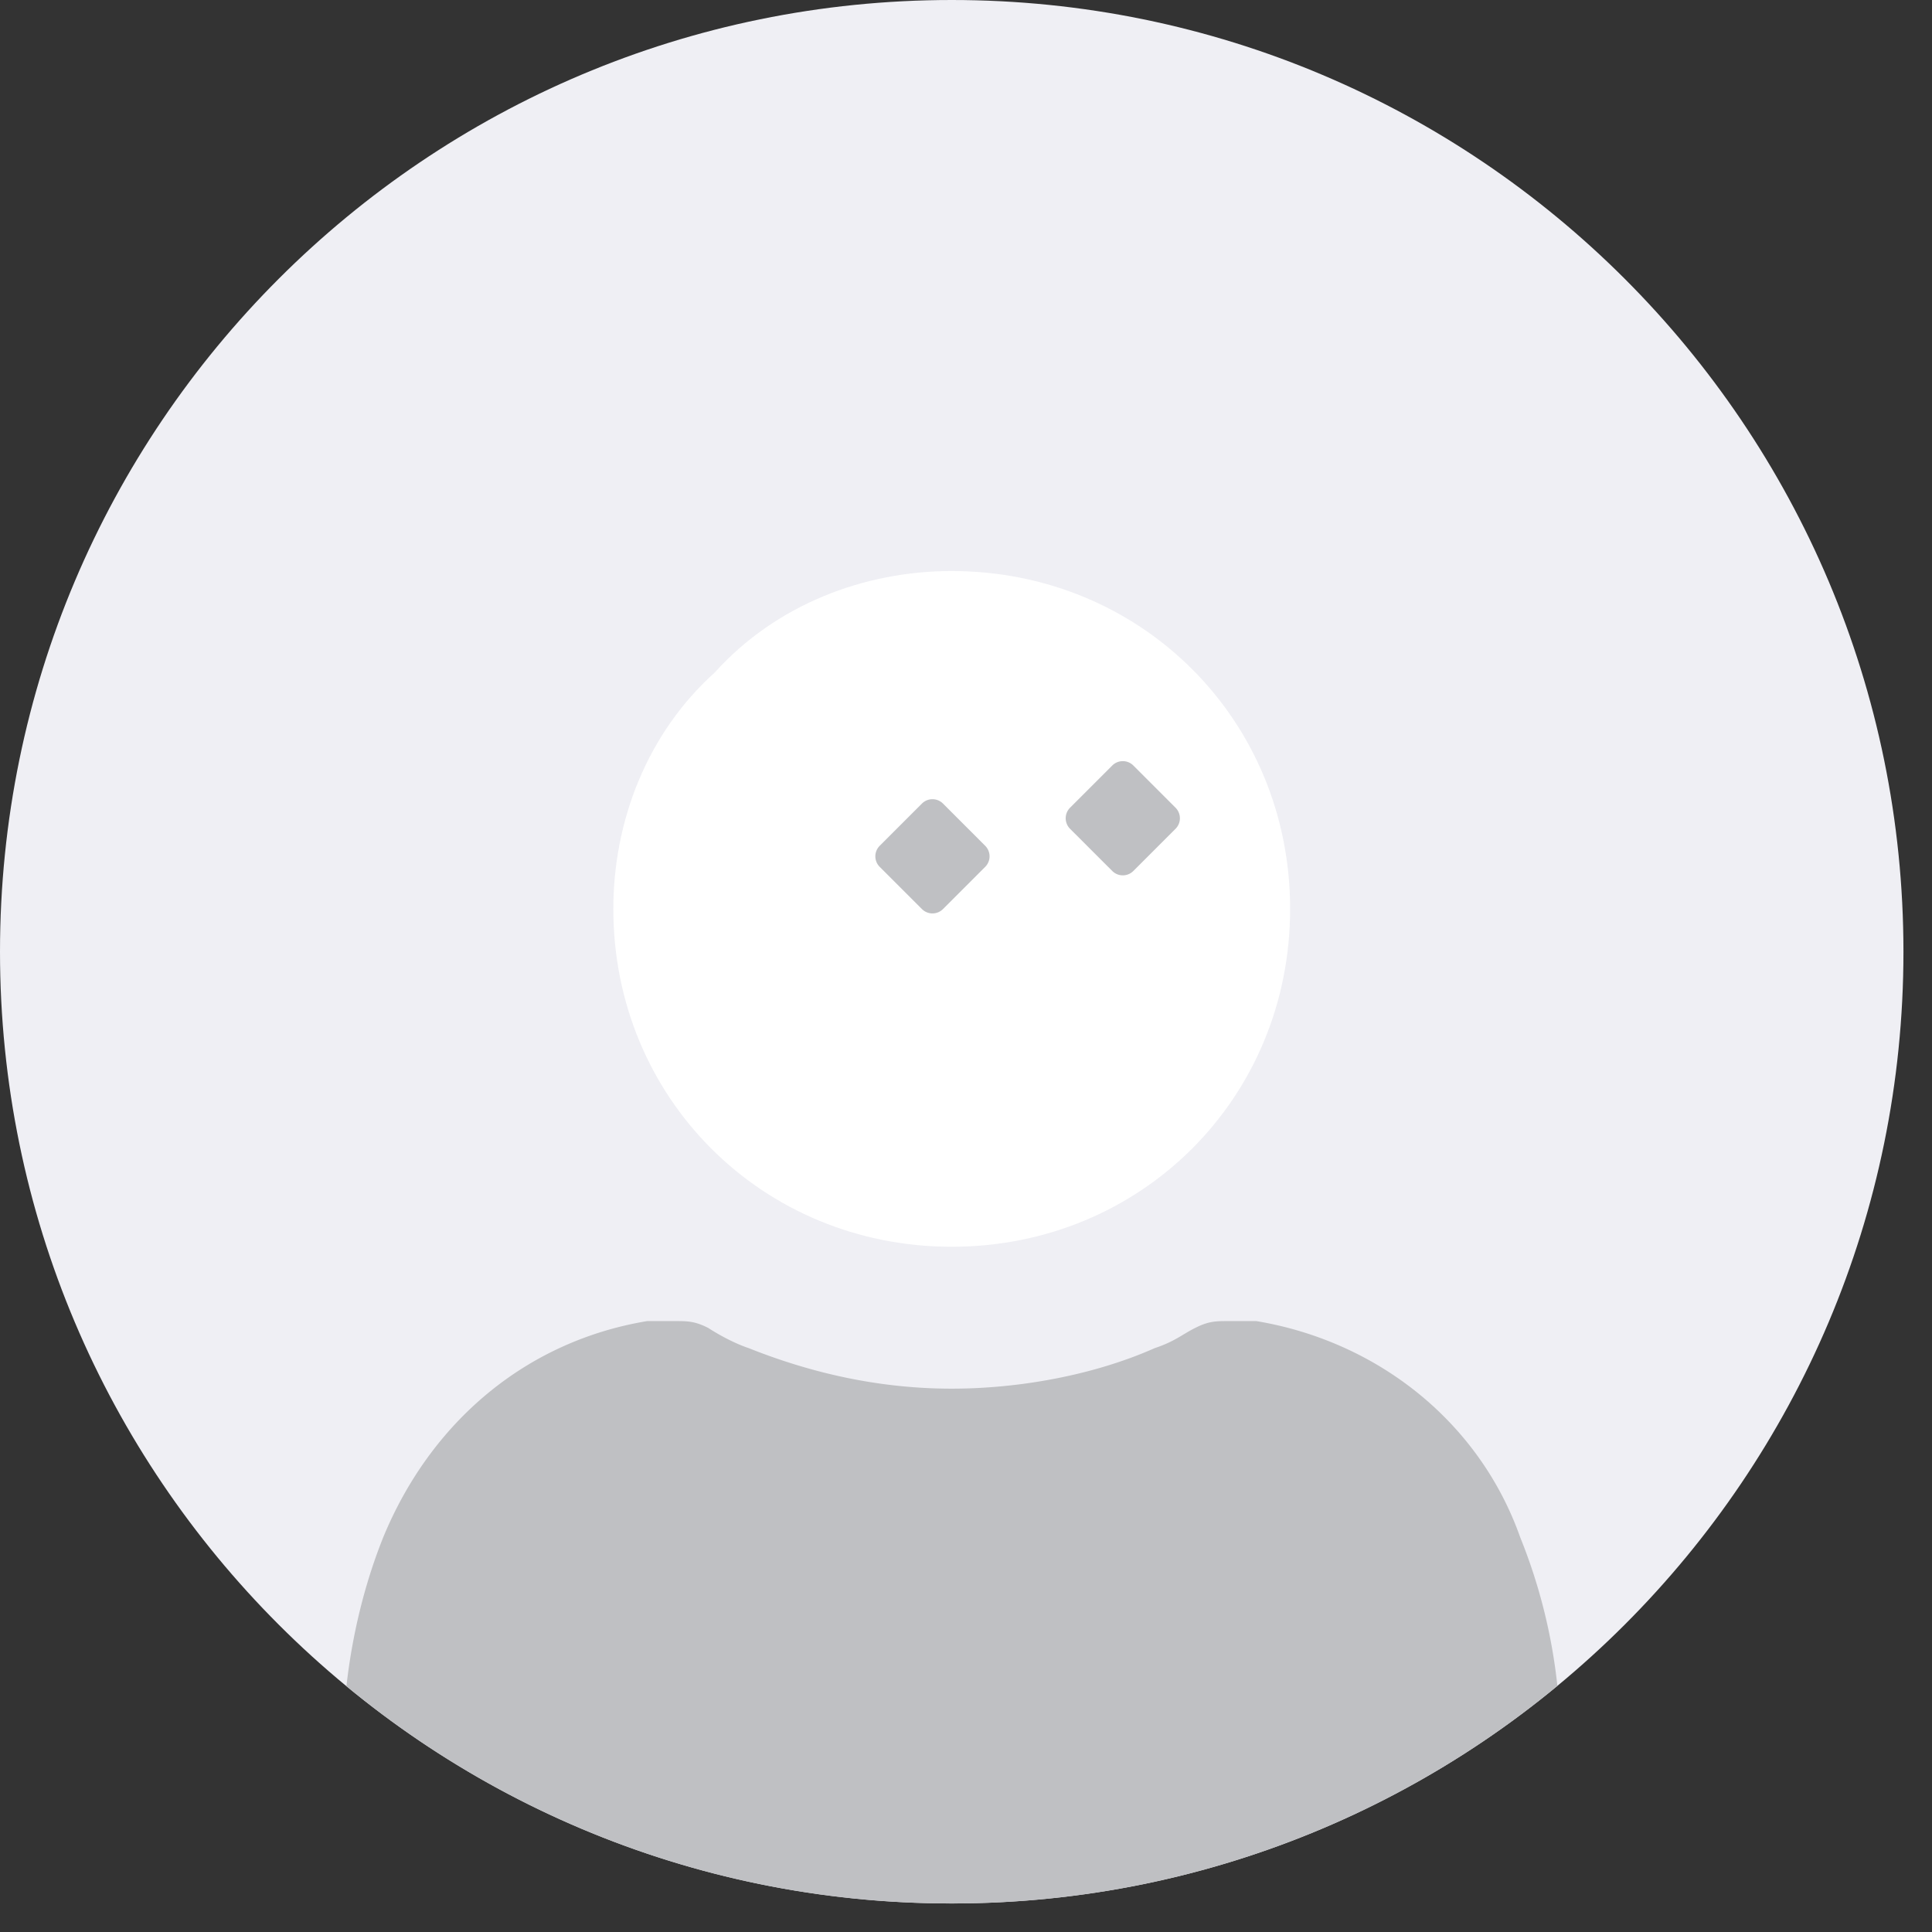 <?xml version="1.0" standalone="no"?><!DOCTYPE svg PUBLIC "-//W3C//DTD SVG 1.1//EN" "http://www.w3.org/Graphics/SVG/1.1/DTD/svg11.dtd"><svg t="1583835954010" class="icon" viewBox="0 0 1024 1024" version="1.1" xmlns="http://www.w3.org/2000/svg" p-id="15860" xmlns:xlink="http://www.w3.org/1999/xlink" width="32" height="32"><rect x="0" y="0" width="1024" height="1024" fill="#333333" stroke="none"/><defs><style type="text/css"></style></defs><path d="M504.434 0c278.588 0 504.433 225.845 504.433 504.433s-225.845 504.433-504.433 504.433S0 783.022 0 504.434 225.845 0 504.434 0z" fill="#EFEFF4" p-id="15861"></path><path d="M325.077 481.734c0 100.281 78.914 179.074 179.356 179.074 100.433 0 179.356-78.792 179.356-179.074C683.79 381.453 604.866 302.66 504.434 302.66c-46.63 0-93.26 17.907-125.543 53.722-35.875 32.233-53.813 78.792-53.813 125.352z" fill="#FFFFFF" p-id="15862"></path><path d="M504.434 1008.867a502.335 502.335 0 0 1-320.82-115.152c2.966-26.412 9.342-53.541 19.501-78.903C228.226 753.926 278.447 710.948 343.015 700.204h14.346c7.173 0 10.765 0 17.938 3.581 0 0 10.765 7.163 21.519 10.744 35.875 14.326 71.74 21.489 107.616 21.489s75.332-7.163 107.616-21.489c10.755-3.581 14.346-7.163 21.519-10.744 7.173-3.581 10.755-3.581 17.938-3.581H665.852c64.567 10.744 118.37 53.722 139.889 114.607a292.45 292.45 0 0 1 19.703 78.742A502.365 502.365 0 0 1 504.434 1008.867zM499.813 425.913l22.356 22.367a7.899 7.899 0 0 1 0 11.178l-22.356 22.356a7.899 7.899 0 0 1-11.178 0l-22.367-22.356a7.899 7.899 0 0 1 0-11.178l22.367-22.367a7.899 7.899 0 0 1 11.178 0zM600.7 405.736l22.356 22.367a7.899 7.899 0 0 1 0 11.178l-22.356 22.356a7.899 7.899 0 0 1-11.178 0l-22.367-22.356a7.899 7.899 0 0 1 0-11.178l22.367-22.367a7.899 7.899 0 0 1 11.178 0z" fill="#BFC0C3" p-id="15863"></path></svg>